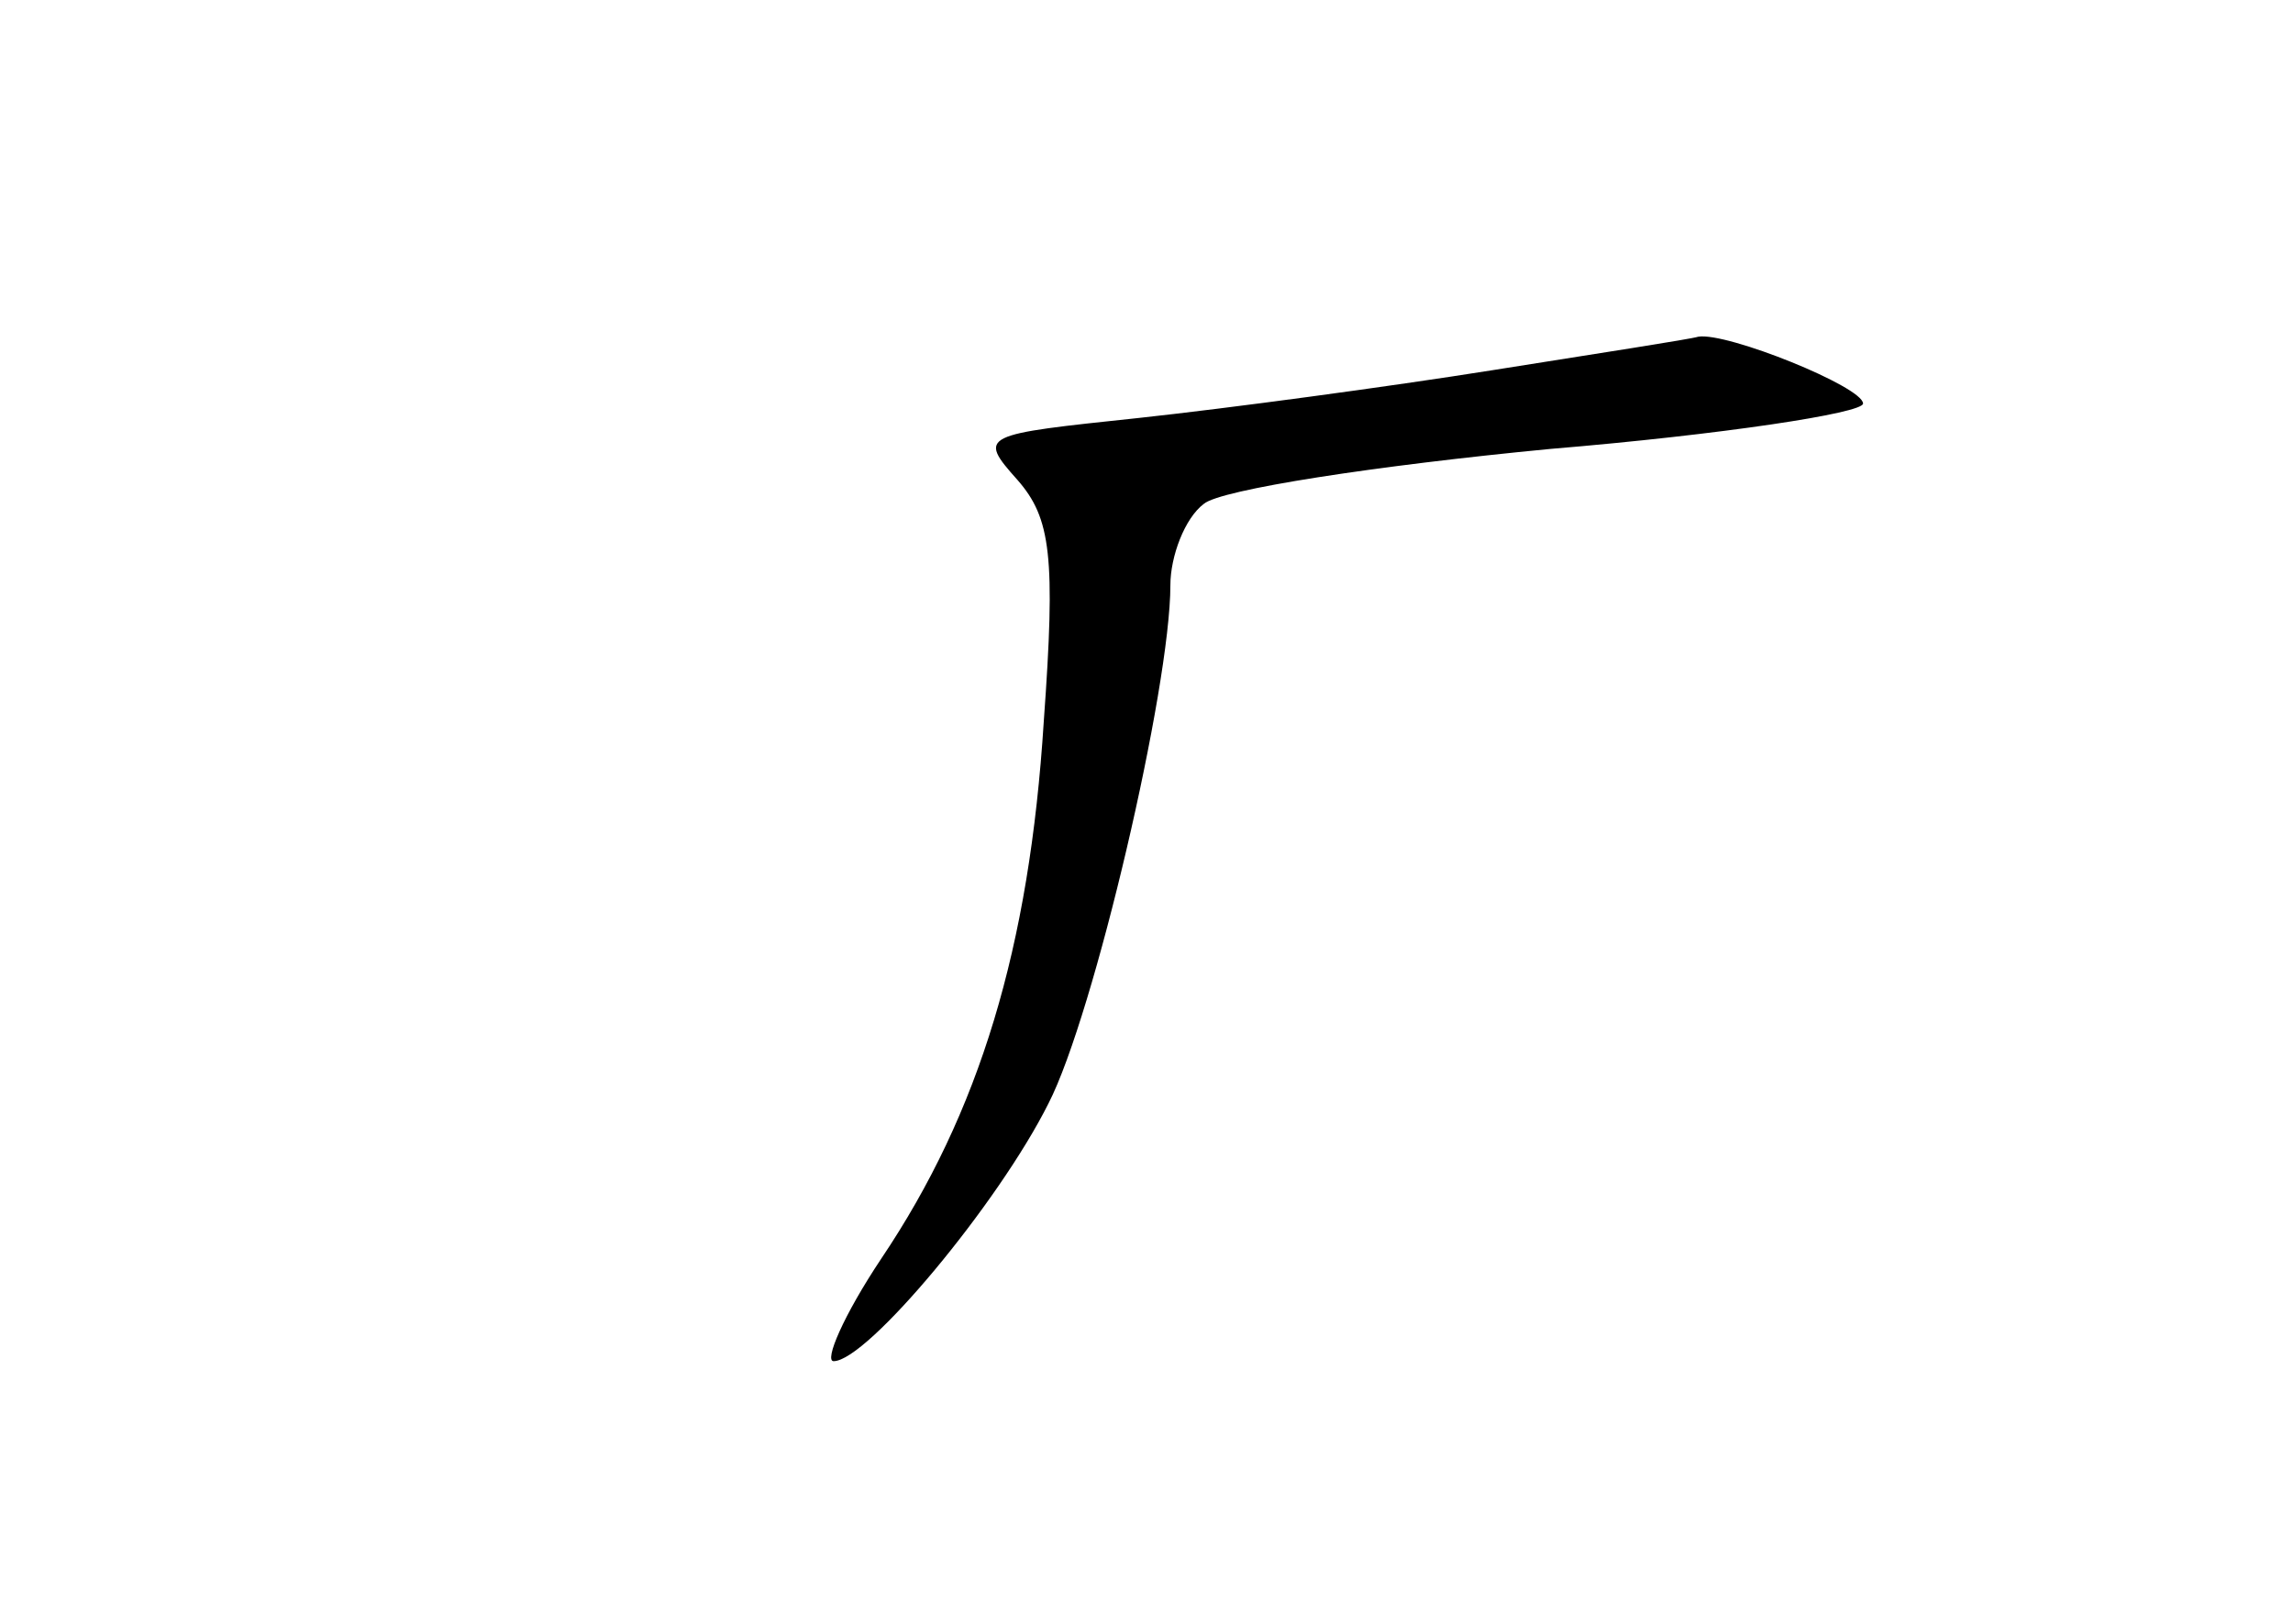 <?xml version="1.0" standalone="no"?>
<!DOCTYPE svg PUBLIC "-//W3C//DTD SVG 20010904//EN"
 "http://www.w3.org/TR/2001/REC-SVG-20010904/DTD/svg10.dtd">
<svg version="1.0" xmlns="http://www.w3.org/2000/svg"
 width="96pt" height="68pt" viewBox="0 0 96 68"
 preserveAspectRatio="xMidYMid meet">
<g transform="translate(0,68) scale(0.1,-0.1)"
fill="#000000" stroke="none">
<path d="M625 525 c-44 -7 -111 -16 -148 -20 -66 -7 -68 -7 -51 -26 14 -16 16
-32 11 -101 -6 -95 -27 -164 -68 -225 -16 -24 -24 -43 -20 -43 14 0 69 66 90
108 19 37 51 174 51 217 0 12 6 28 14 34 7 6 72 16 145 23 72 6 131 15 131 19
0 7 -57 30 -69 28 -3 -1 -42 -7 -86 -14z"/>
</g>
</svg>
